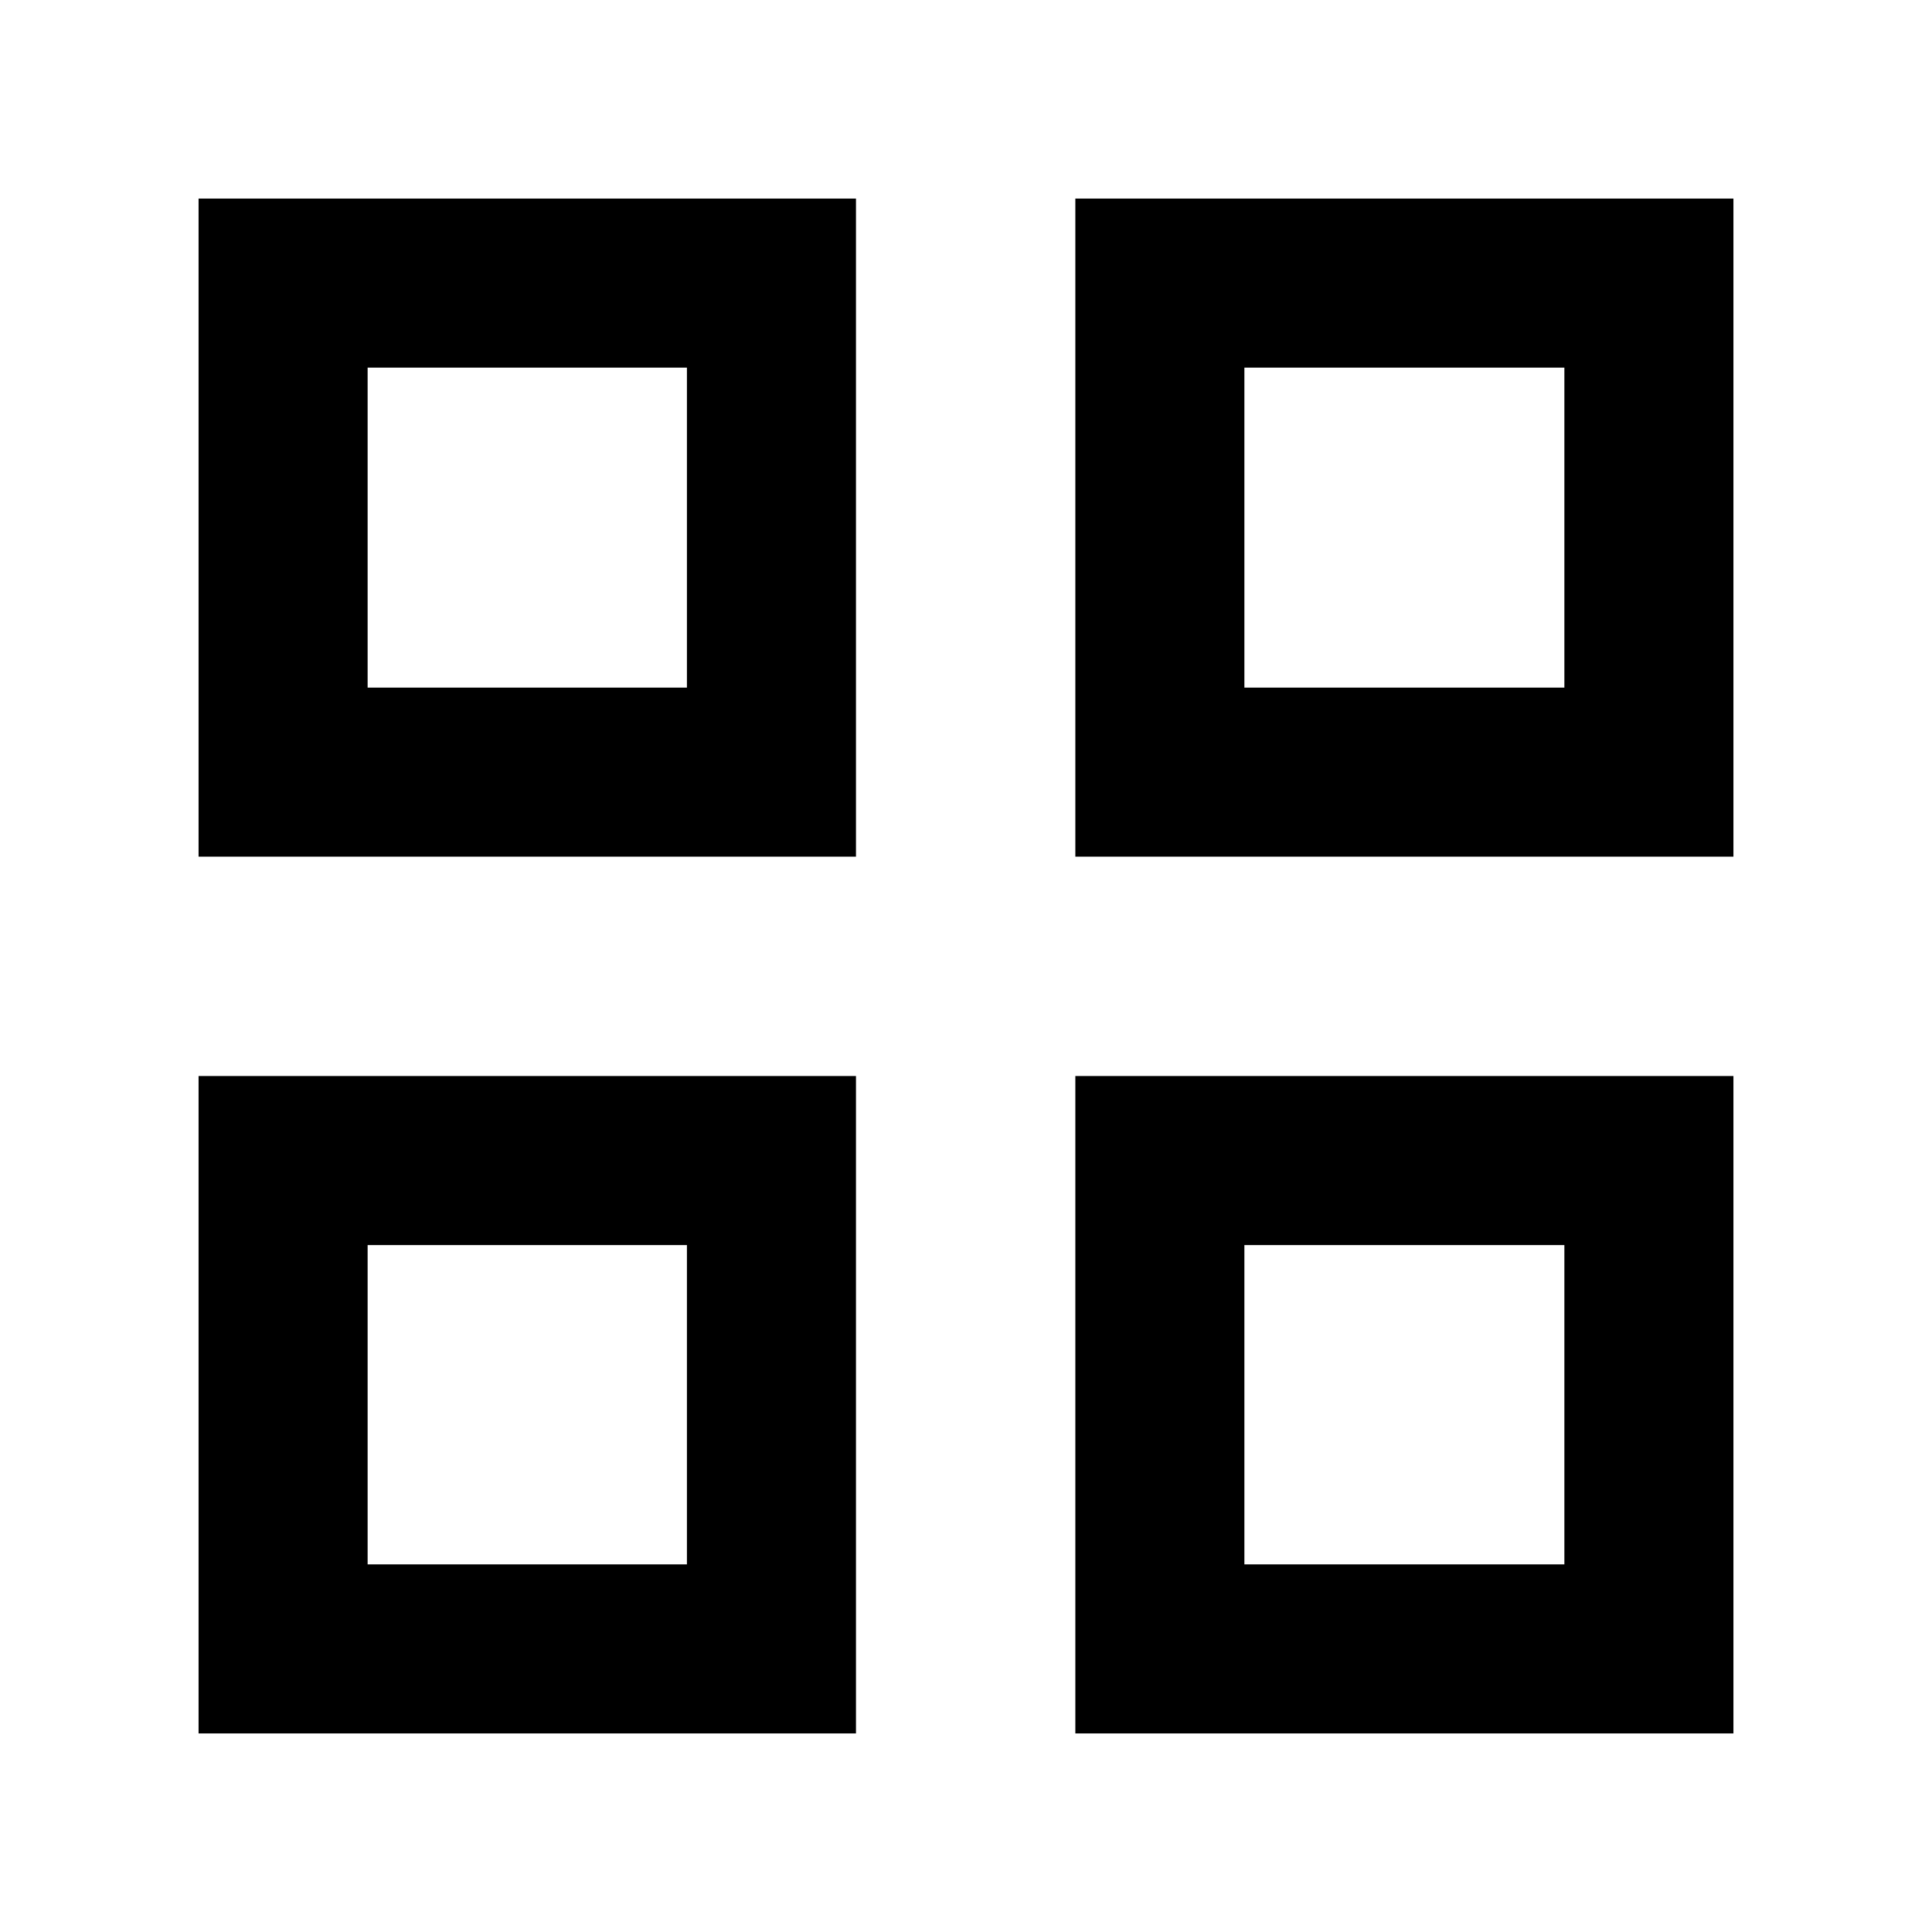<svg xmlns="http://www.w3.org/2000/svg" height="40" viewBox="0 -960 960 960" width="40"><path d="M98.67-534.33v-327h326.66v327H98.67Zm84-84h158.66v-159H182.67v159Zm-84 519.66v-326.66h326.66v326.66H98.67Zm84-84h158.66v-158.66H182.67v158.66Zm351.66-351.66v-327h327v327h-327Zm84-84h159v-159h-159v159Zm-84 519.66v-326.66h327v326.66h-327Zm84-84h159v-158.66h-159v158.66Zm-277-435.66Zm0 277Zm277-277Zm0 277Z"/></svg>